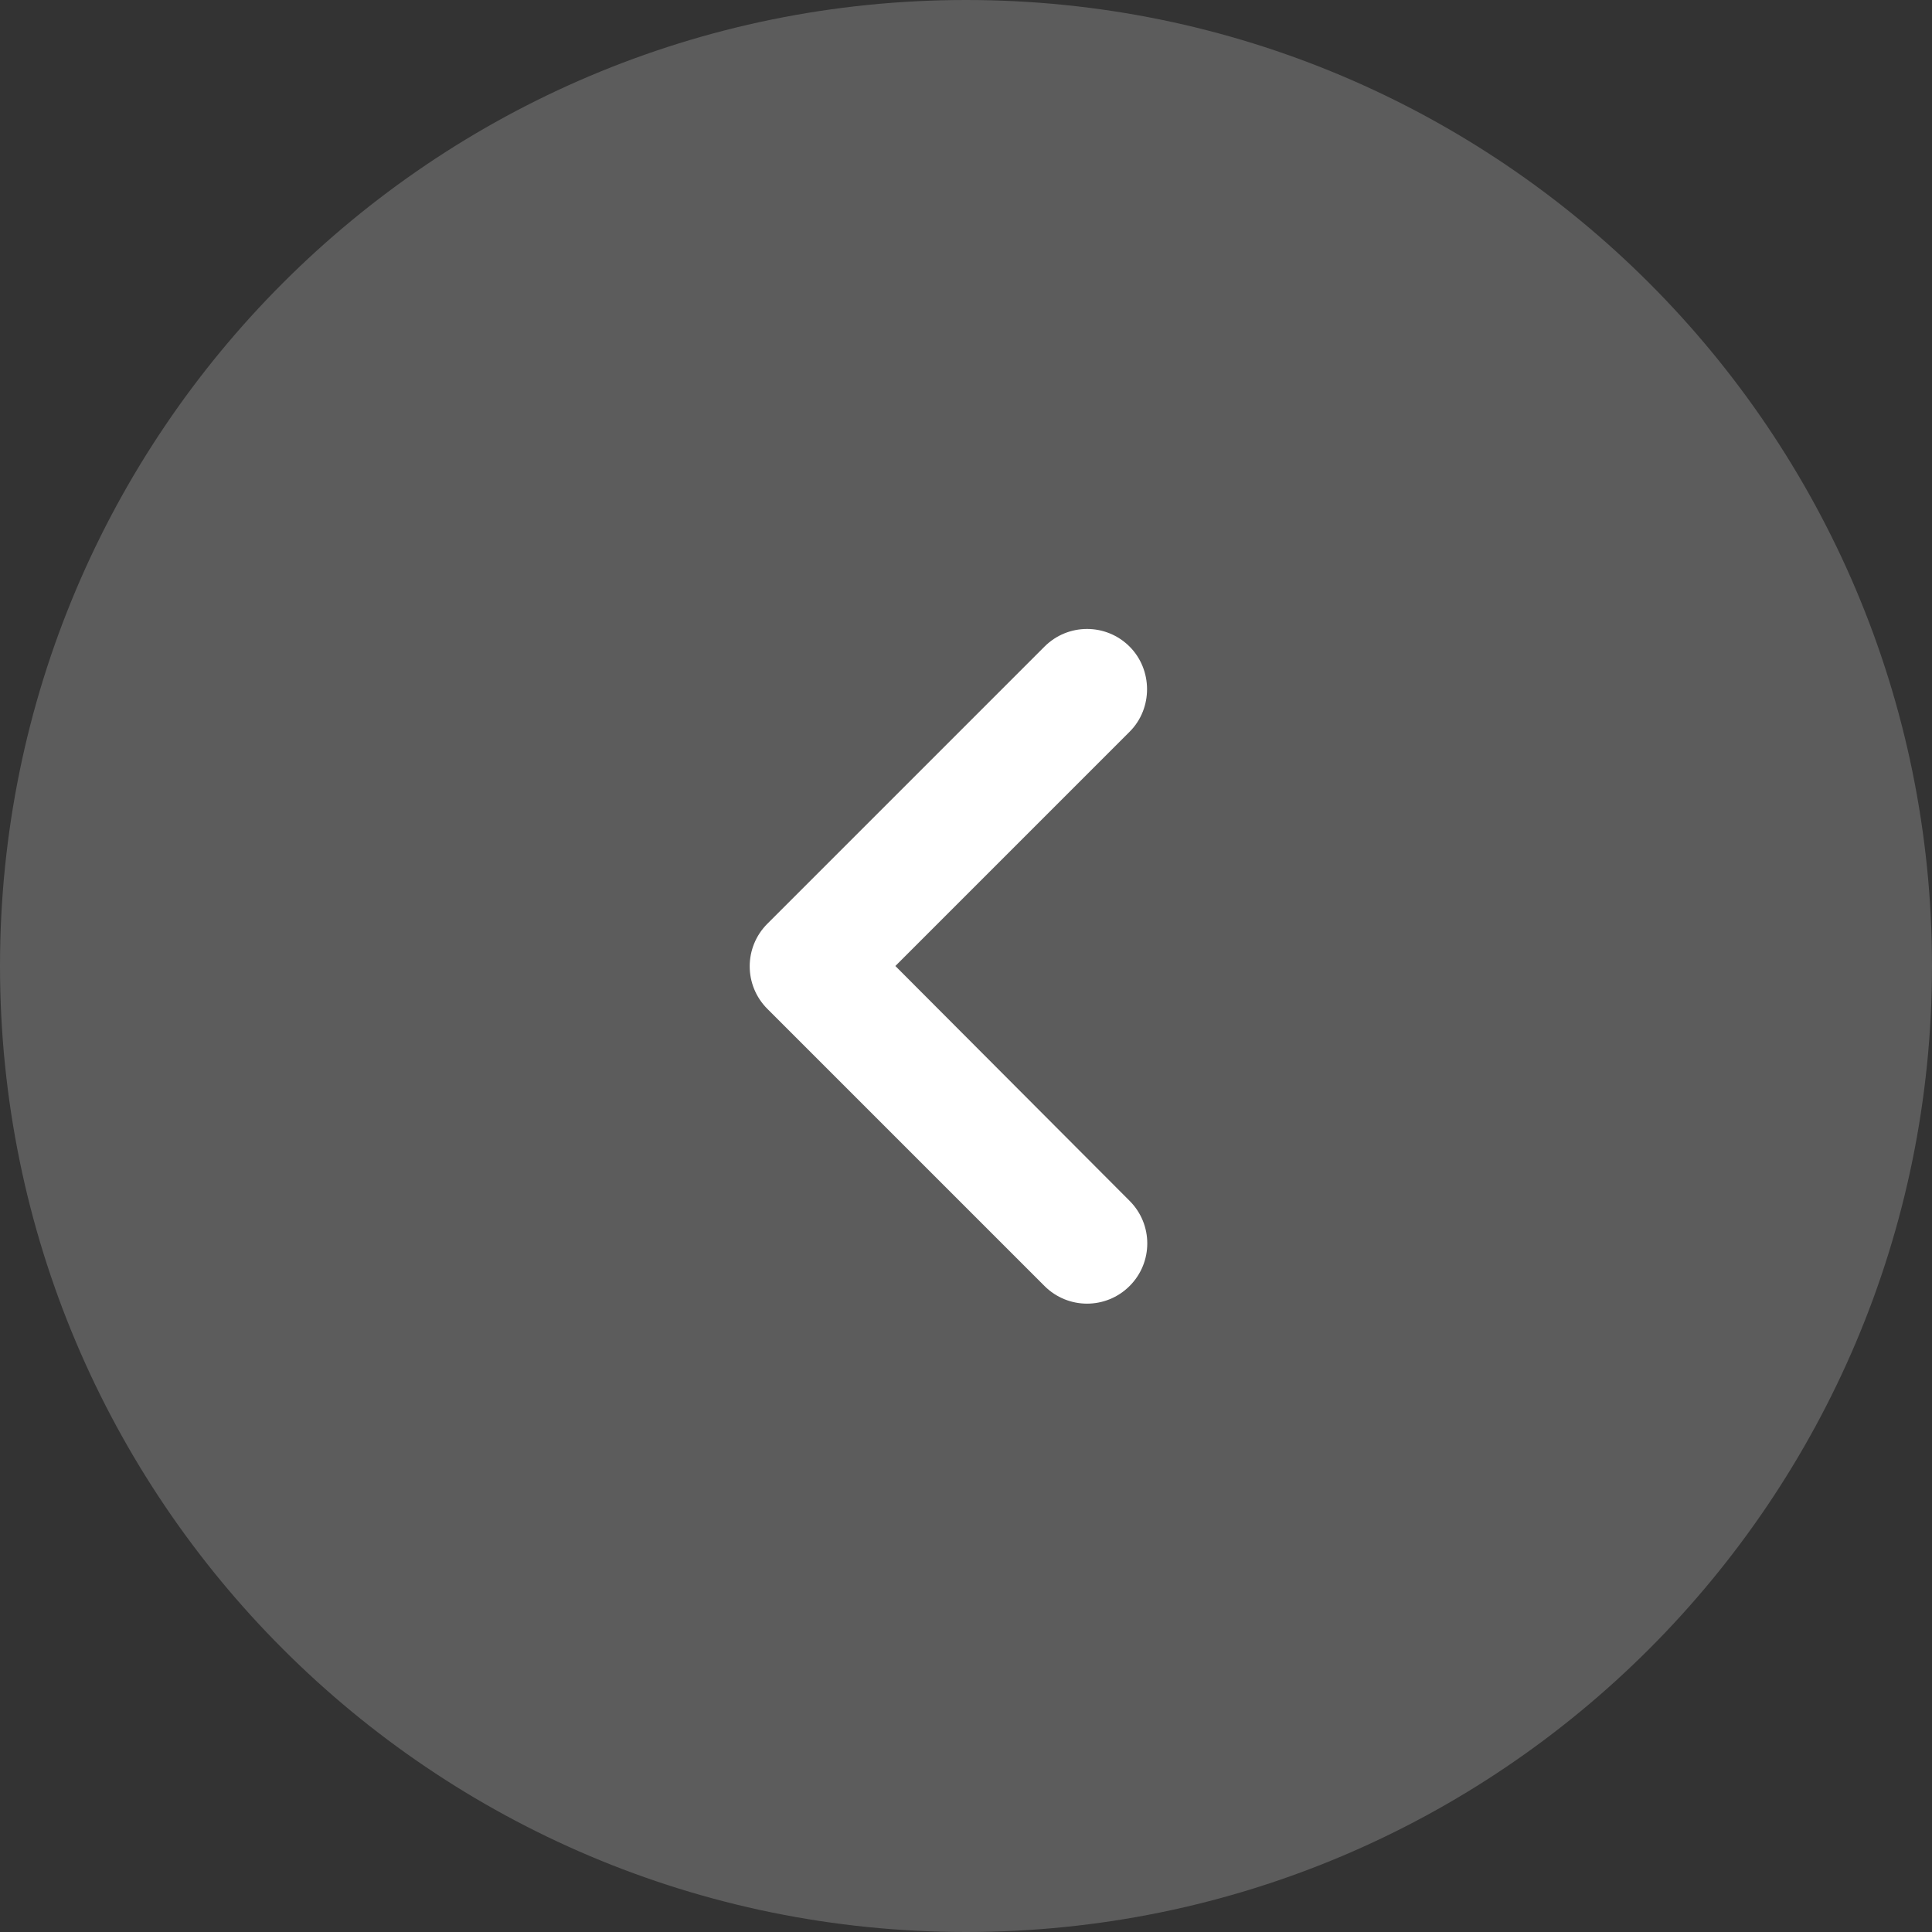 <svg width="32" height="32" viewBox="0 0 32 32" fill="none" xmlns="http://www.w3.org/2000/svg">
<rect x="0" y="0" width="32" height="32" fill="#333333" stroke="none"/>
<path opacity="0.2" fill-rule="evenodd" clip-rule="evenodd" d="M16 32C24.837 32 32 24.837 32 16C32 7.163 24.837 0 16 0C7.163 0 0 7.163 0 16C0 24.837 7.163 32 16 32Z" fill="white"/>
<path d="M18.71 10.71C18.32 10.32 17.69 10.32 17.3 10.71L12.71 15.3C12.32 15.69 12.32 16.32 12.71 16.71L17.3 21.3C17.69 21.69 18.32 21.69 18.71 21.3C19.1 20.91 19.1 20.28 18.71 19.89L14.83 16L18.71 12.12C19.1 11.73 19.09 11.09 18.71 10.71Z" fill="white"/>
</svg>

